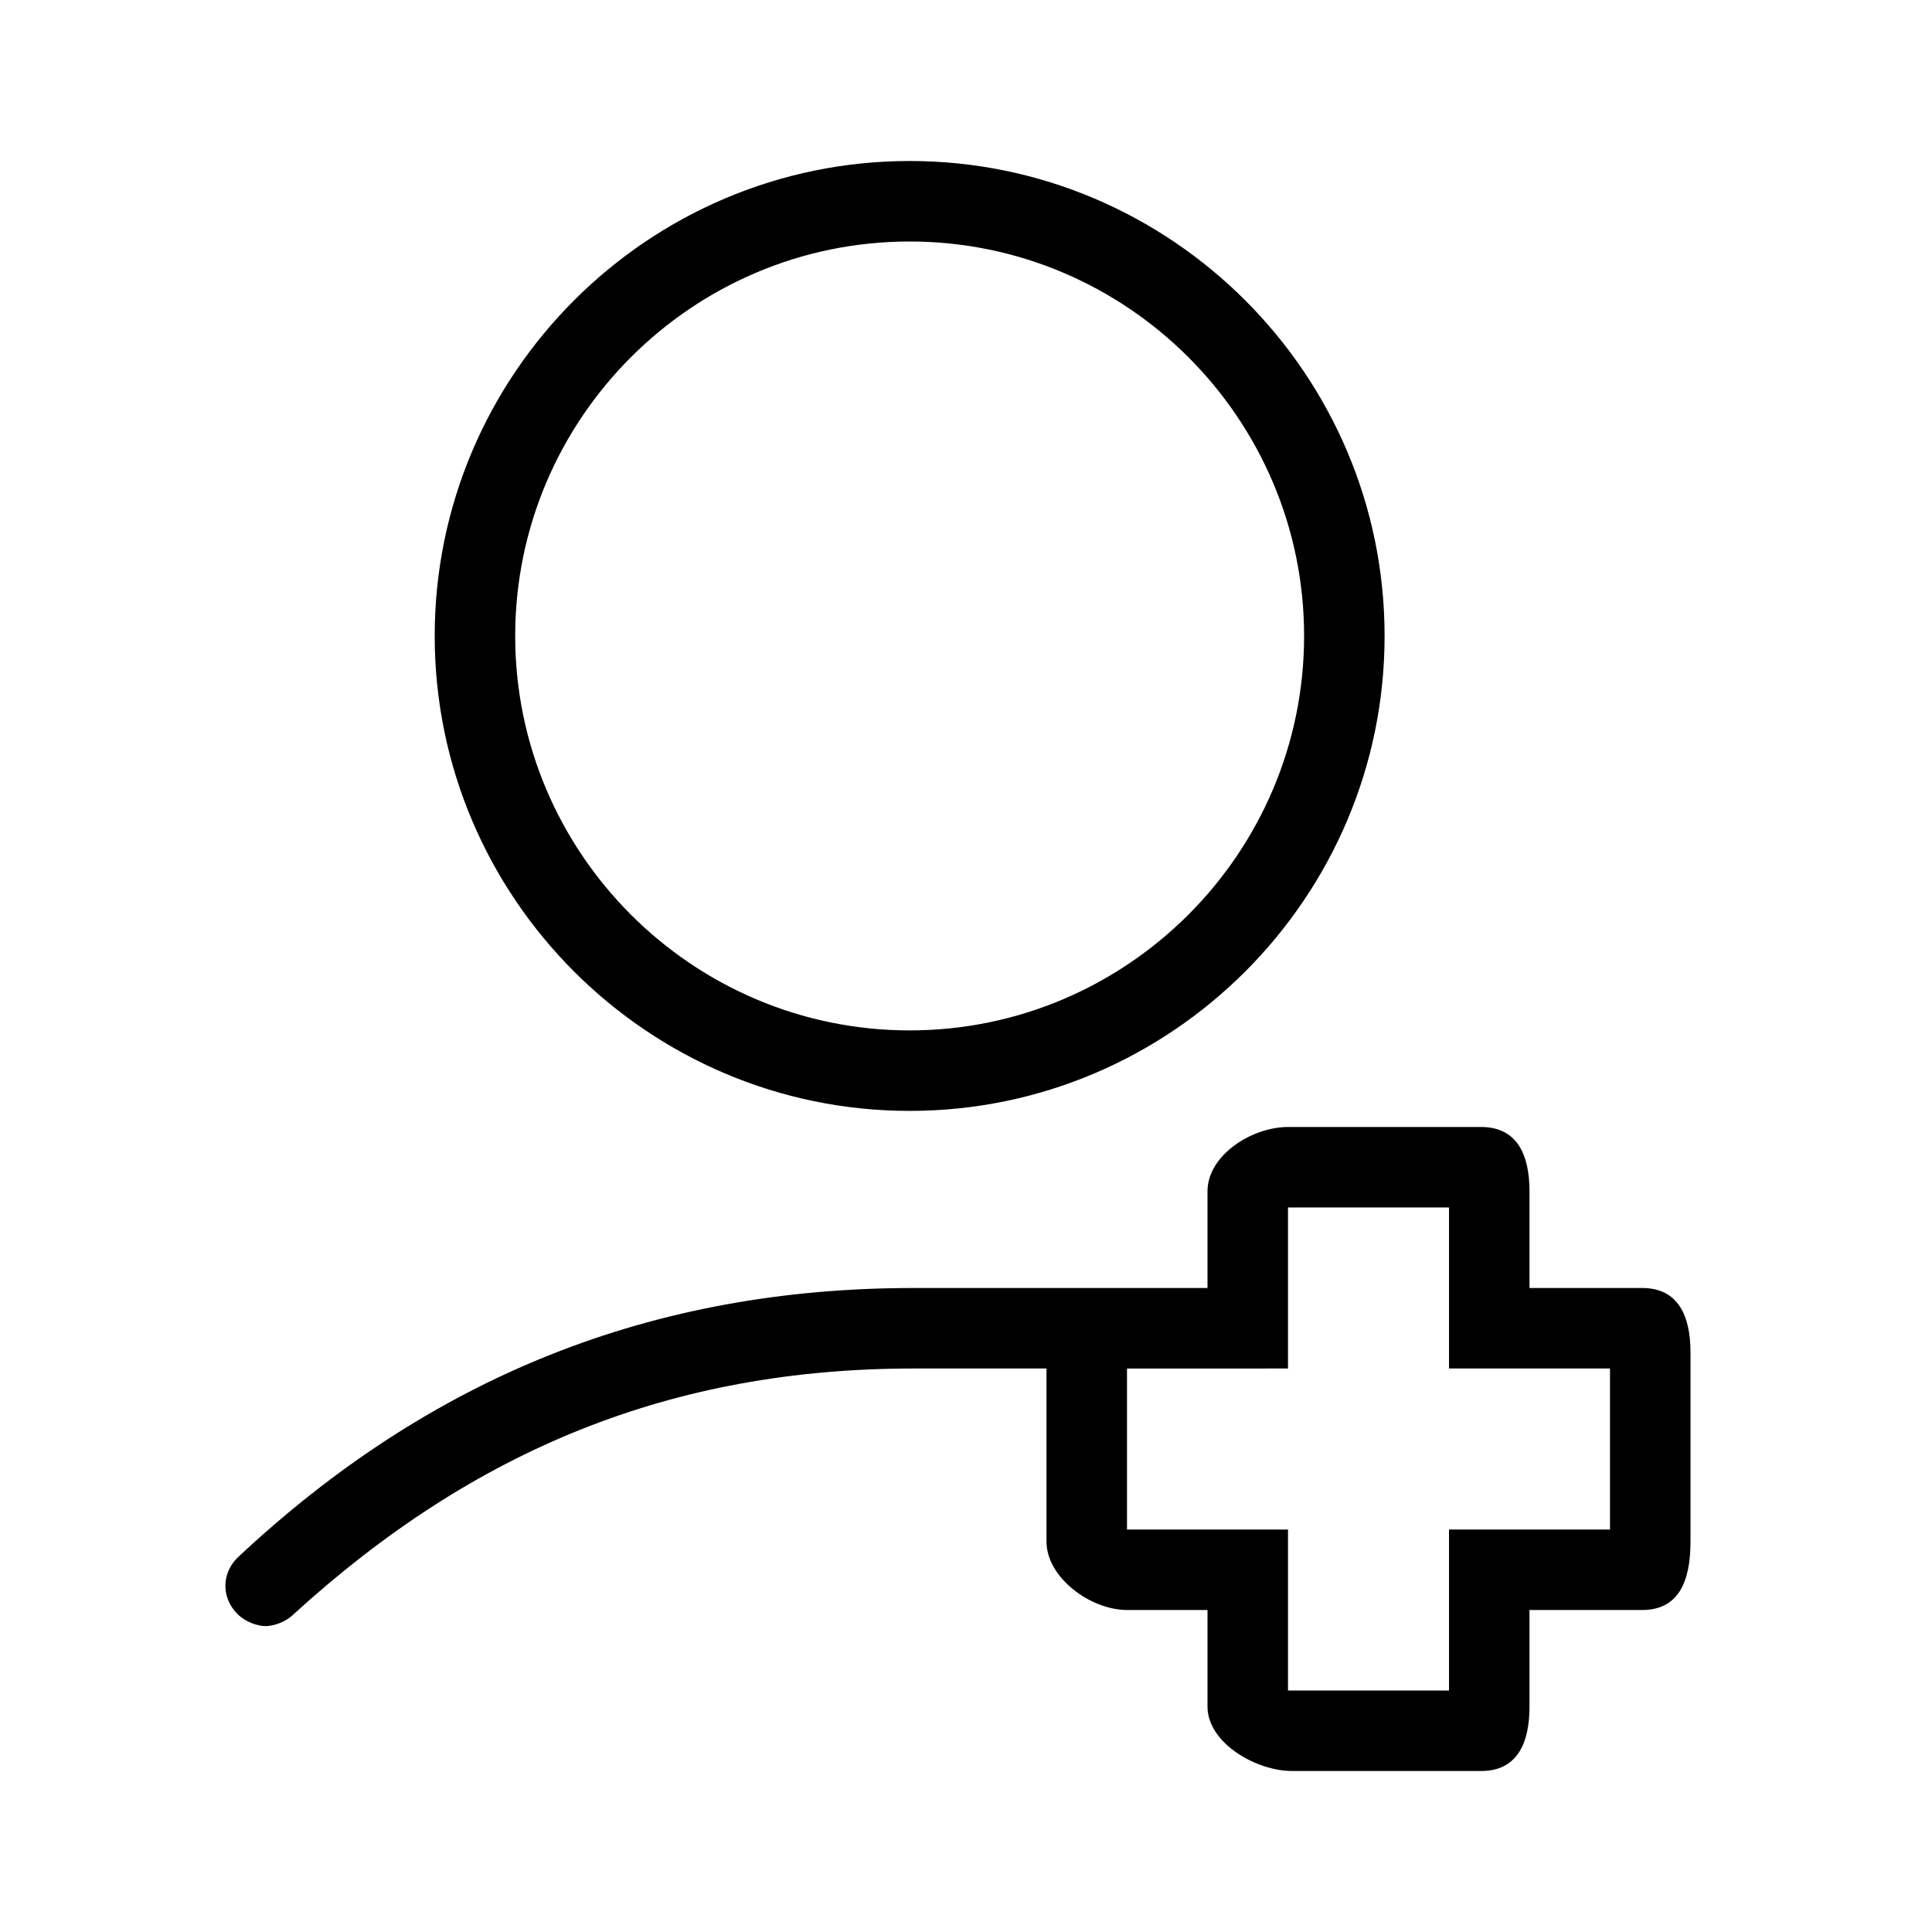 <?xml version="1.0" encoding="utf-8"?>
<!-- Generator: Adobe Illustrator 19.0.0, SVG Export Plug-In . SVG Version: 6.00 Build 0)  -->
<svg version="1.1" id="Layer_1" xmlns="http://www.w3.org/2000/svg" xmlns:xlink="http://www.w3.org/1999/xlink" x="0px" y="0px"
	 viewBox="0 0 48 48" style="enable-background:new 0 0 48 48;" xml:space="preserve">
<g id="XMLID_1_">
	<path id="XMLID_3_" d="M22.6,27.6c6.5,0,11.8-5.3,11.8-11.8C34.4,9.3,29.1,4,22.6,4c-6.5,0-11.8,5.3-11.8,11.8
		C10.8,22.3,16.1,27.6,22.6,27.6z M22.6,6c5.4,0,9.8,4.4,9.8,9.8c0,5.4-4.4,9.8-9.8,9.8c-5.4,0-9.8-4.4-9.8-9.8
		C12.8,10.4,17.2,6,22.6,6z"/>
	<path id="XMLID_2_" d="M40.8,32H38v-2.4c0-0.9-0.3-1.6-1.2-1.6H32c-0.9,0-2,0.7-2,1.6V32h-7.3c-6.5,0-12,2.2-16.8,6.7
		c-0.4,0.4-0.4,1,0,1.4c0.2,0.2,0.5,0.3,0.7,0.3c0.2,0,0.5-0.1,0.7-0.3C11.8,36,16.7,34,22.7,34H26v4.3c0,0.9,1.1,1.7,2,1.7h2v2.4
		c0,0.9,1.2,1.6,2.1,1.6h4.7c0.9,0,1.2-0.7,1.2-1.6V40h2.8c0.9,0,1.2-0.7,1.2-1.7v-4.7C42,32.7,41.7,32,40.8,32z M40,38h-1.6H36v2v2
		h-4v-2v-2h-1.6H28v-4h2.4H32v-2v-2h4v2v2h2.4H40V38z"/>
</g>
</svg>
